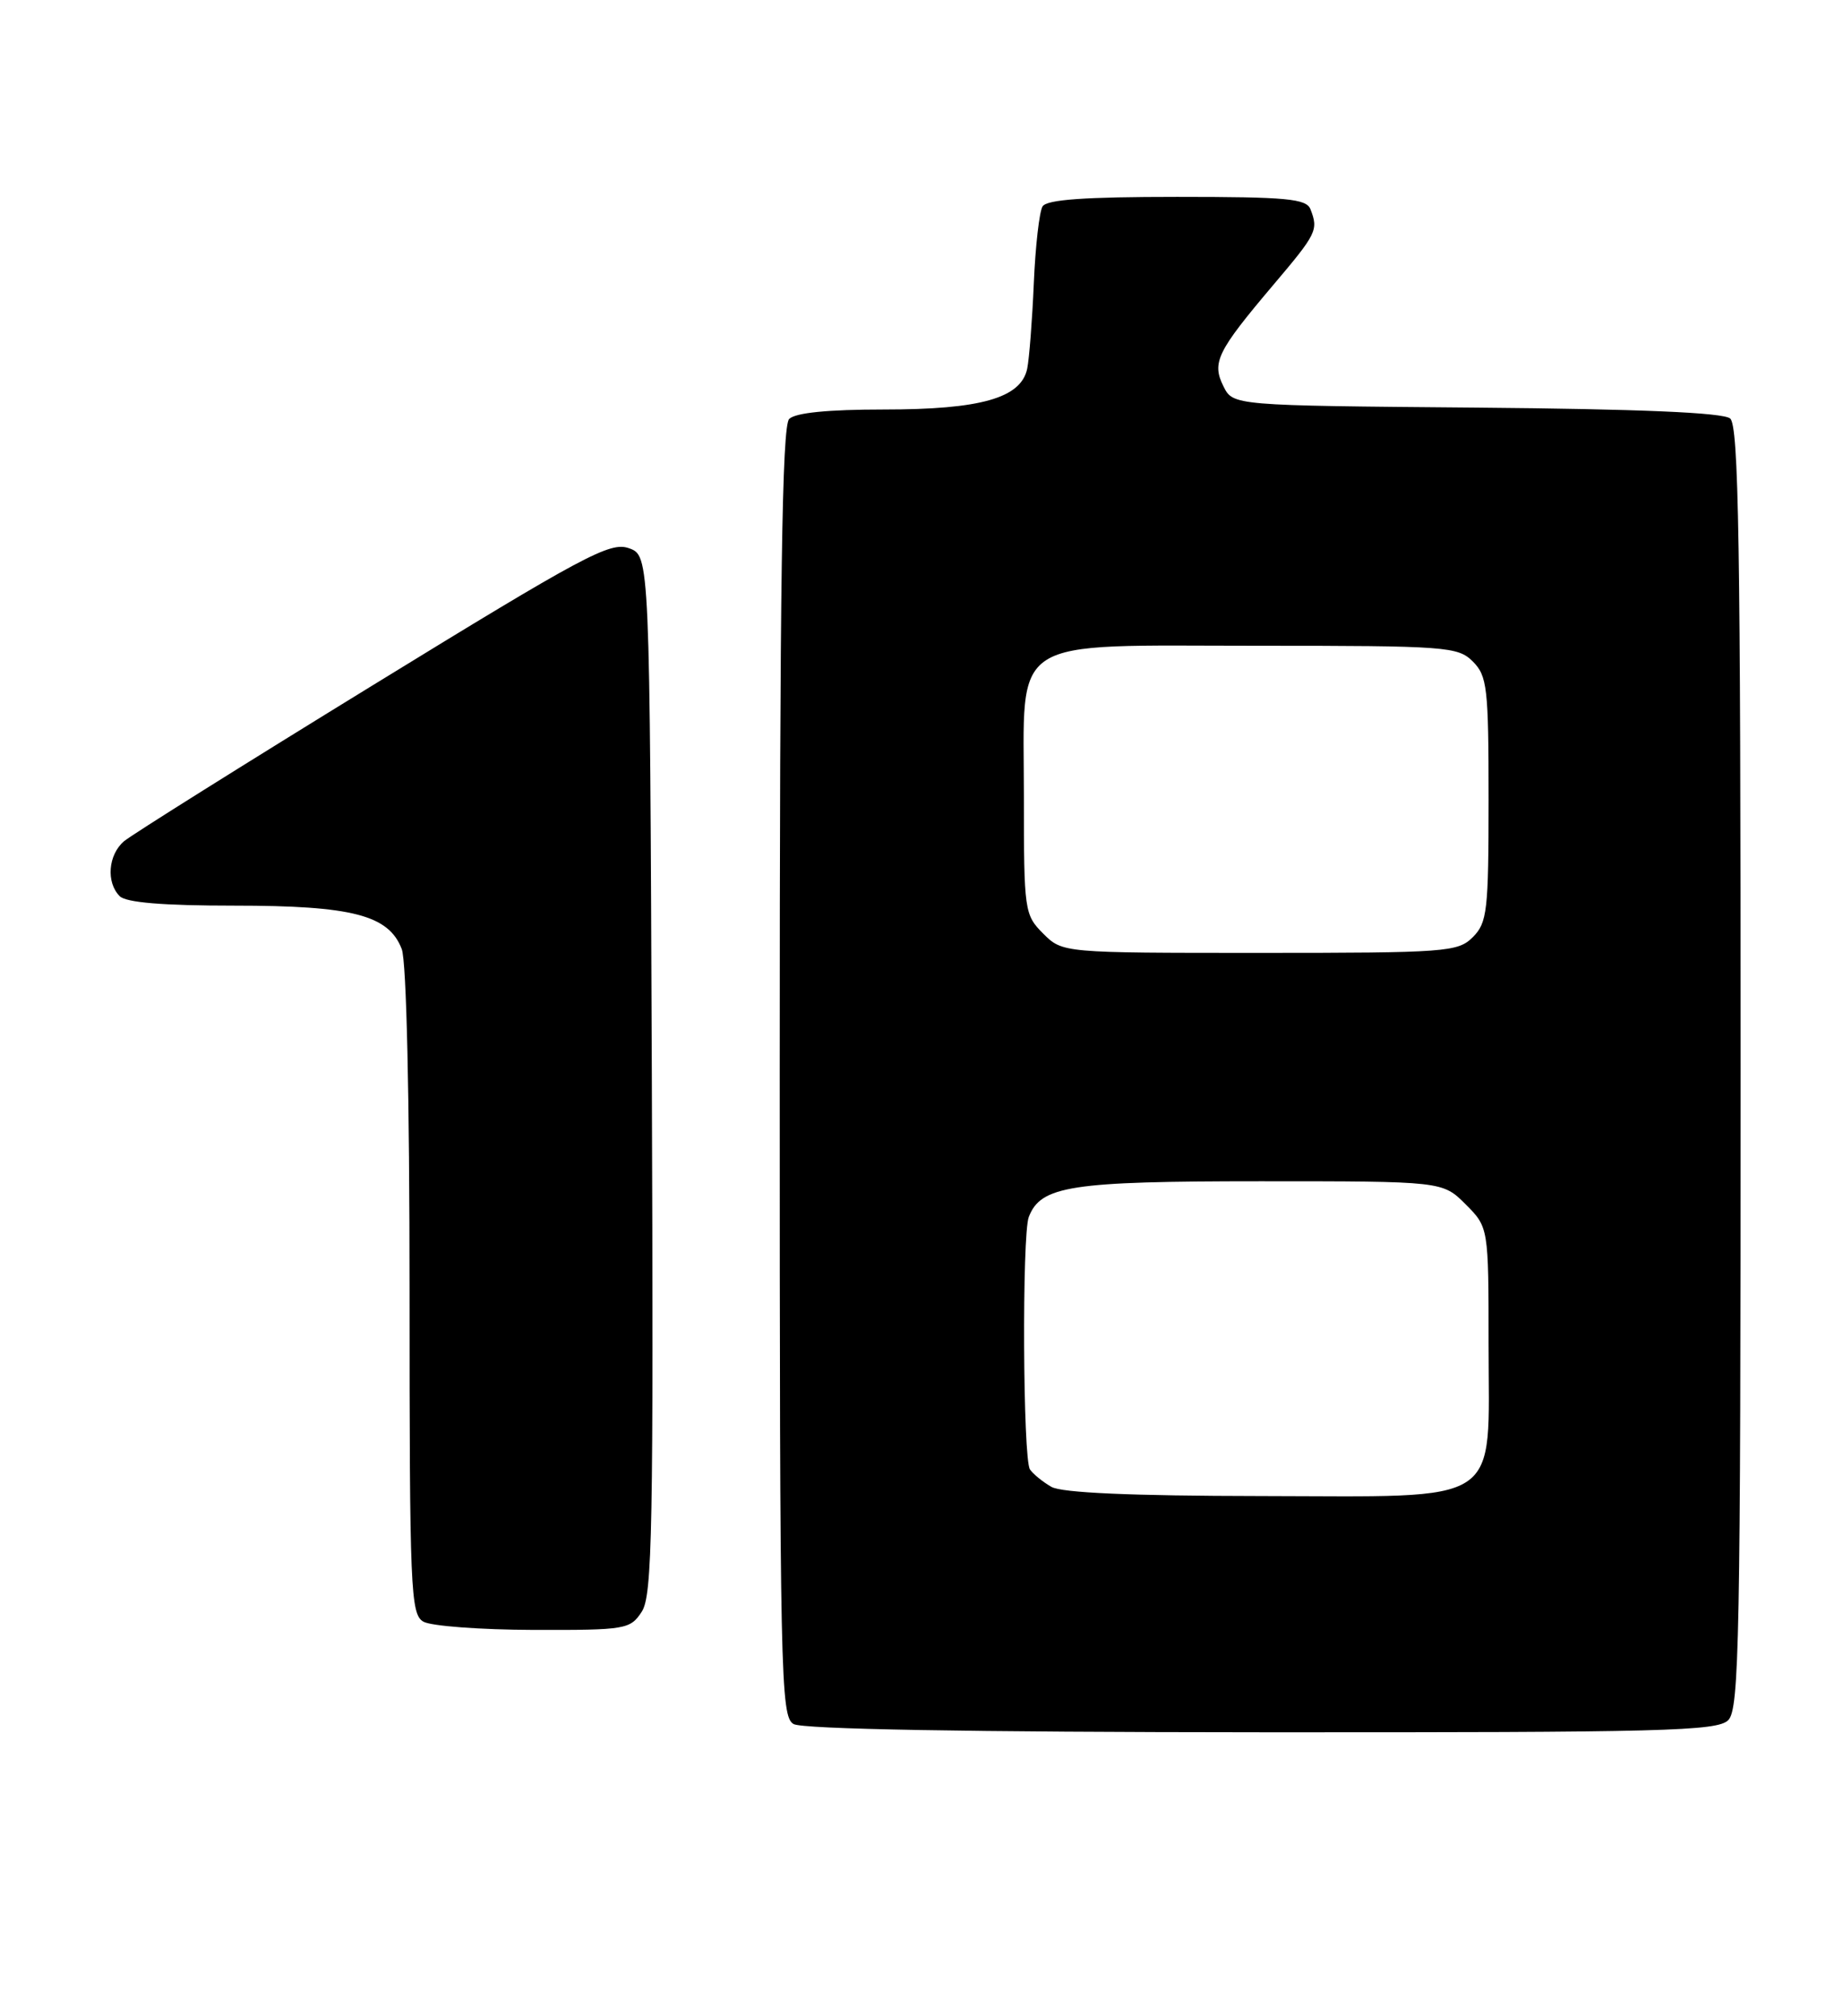 <?xml version="1.0" encoding="UTF-8" standalone="no"?>
<!DOCTYPE svg PUBLIC "-//W3C//DTD SVG 1.1//EN" "http://www.w3.org/Graphics/SVG/1.1/DTD/svg11.dtd" >
<svg xmlns="http://www.w3.org/2000/svg" xmlns:xlink="http://www.w3.org/1999/xlink" version="1.1" viewBox="0 0 234 256">
 <g >
 <path fill="currentColor"
d=" M 219.43 218.43 C 220.83 217.03 221.00 208.13 221.00 135.55 C 221.00 68.97 220.76 54.04 219.67 53.14 C 218.77 52.39 208.20 51.94 187.44 51.76 C 156.56 51.50 156.56 51.50 155.34 49.06 C 153.83 46.03 154.52 44.63 161.66 36.19 C 167.19 29.66 167.41 29.22 166.39 26.58 C 165.87 25.23 163.42 25.00 149.45 25.00 C 137.73 25.00 132.91 25.34 132.37 26.21 C 131.96 26.88 131.46 31.27 131.26 35.96 C 131.06 40.66 130.68 45.54 130.42 46.82 C 129.63 50.55 124.53 52.00 112.23 52.00 C 105.14 52.00 100.99 52.41 100.20 53.20 C 99.29 54.11 99.00 73.90 99.00 136.15 C 99.00 212.95 99.11 217.96 100.75 218.92 C 101.88 219.58 122.87 219.95 160.18 219.97 C 211.31 220.00 218.04 219.82 219.43 218.43 Z  M 81.48 204.66 C 82.83 202.62 82.98 194.19 82.76 136.44 C 82.50 70.55 82.50 70.55 79.84 69.61 C 77.45 68.77 74.18 70.52 47.34 87.01 C 30.93 97.09 16.71 106.01 15.75 106.82 C 13.73 108.54 13.45 112.05 15.20 113.80 C 16.01 114.61 20.70 115.00 29.73 115.00 C 44.74 115.00 49.36 116.20 51.01 120.52 C 51.61 122.09 52.00 139.35 52.00 164.02 C 52.00 201.90 52.13 204.98 53.75 205.92 C 54.71 206.48 61.00 206.95 67.73 206.97 C 79.45 207.00 80.02 206.90 81.48 204.66 Z  M 133.50 188.81 C 132.40 188.18 131.17 187.18 130.77 186.59 C 129.87 185.27 129.75 156.83 130.62 154.54 C 132.14 150.58 135.91 150.00 160.03 150.00 C 183.15 150.00 183.15 150.00 186.08 152.92 C 189.00 155.85 189.00 155.85 189.00 170.75 C 189.00 191.51 191.27 190.01 159.94 189.97 C 143.61 189.95 134.84 189.56 133.50 188.81 Z  M 132.45 118.55 C 130.07 116.16 130.00 115.68 130.00 101.22 C 130.00 80.46 127.61 82.00 159.81 82.00 C 183.67 82.00 185.11 82.11 187.00 84.00 C 188.83 85.83 189.00 87.33 189.00 101.50 C 189.00 115.67 188.83 117.17 187.00 119.00 C 185.11 120.89 183.67 121.00 159.95 121.00 C 134.91 121.00 134.91 121.00 132.45 118.55 Z "/>
</g>
</svg>